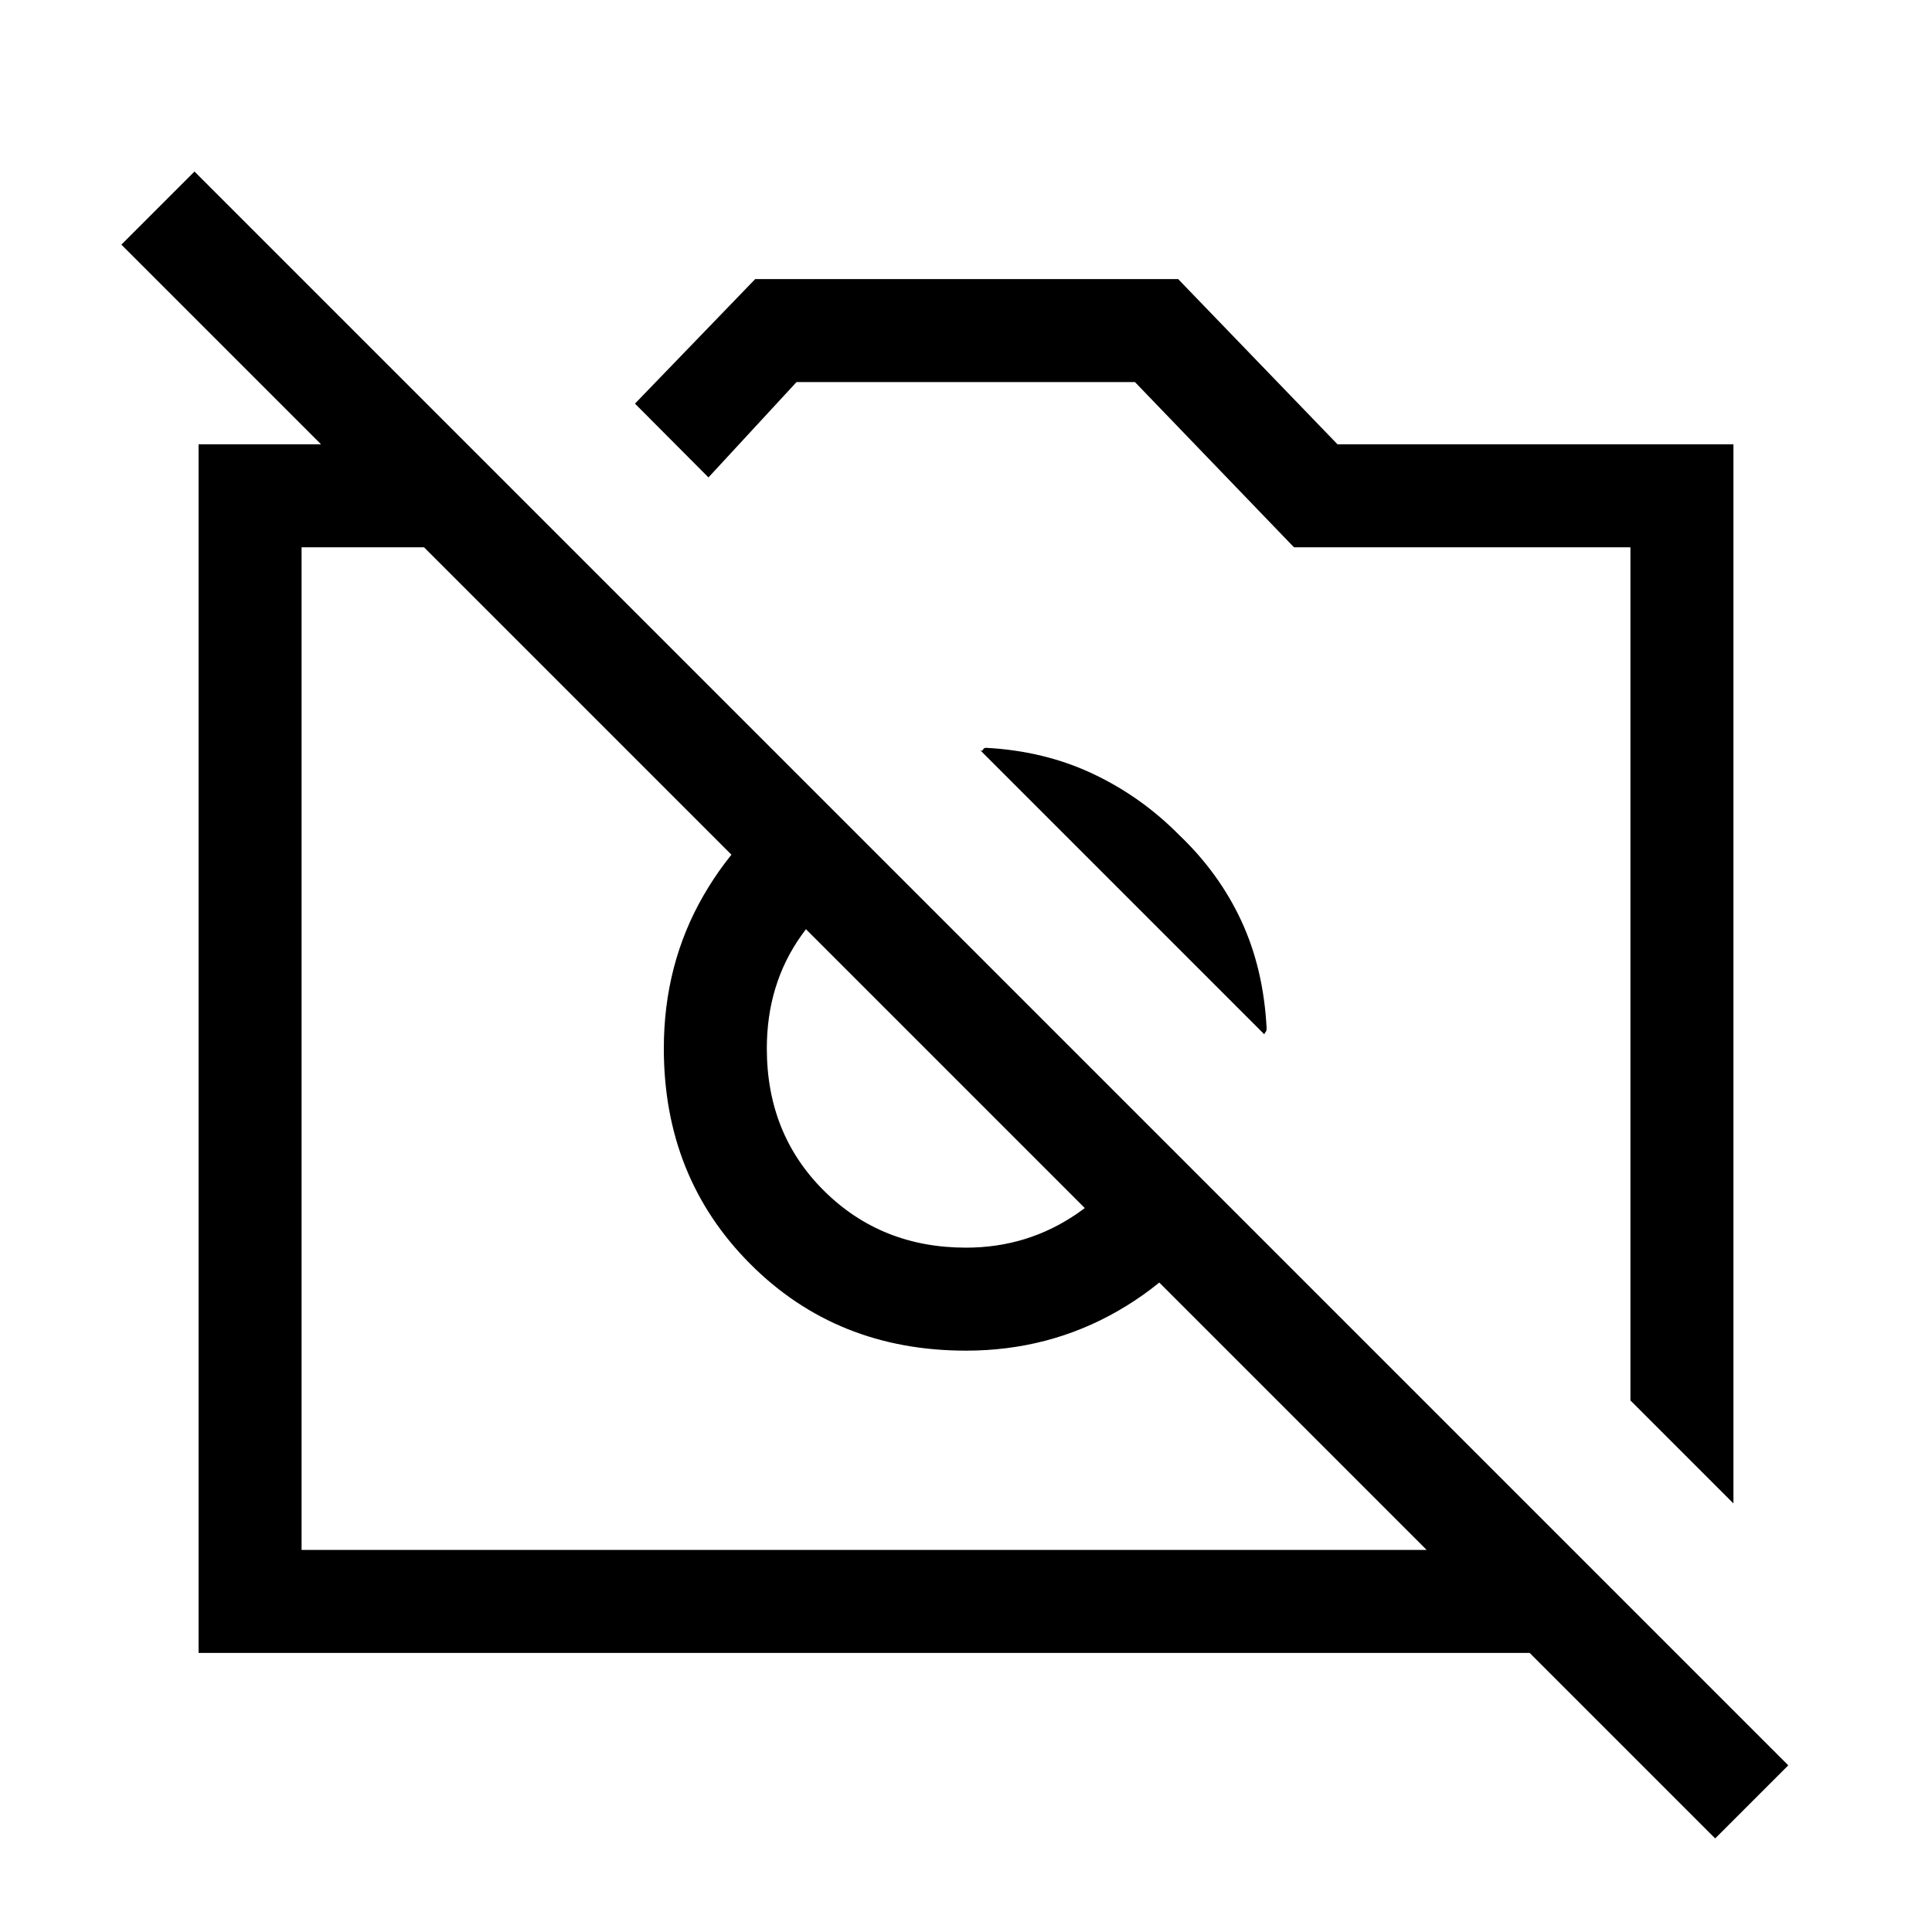 <svg xmlns="http://www.w3.org/2000/svg" height="40" viewBox="0 -960 960 960" width="40"><path d="m861.33-212.95-51.18-51.18v-423.92H642.97l-79.02-82.1H395.79l-43.76 47.38-36.52-36.67 59.75-61.89h210.15l79.18 82.1h196.74v526.28ZM98.67-138.67v-600.56h132.84l51.18 51.18H149.85v498.2H780.9l51.18 51.18H98.67ZM609.41-362q-19.56 33.67-53.93 53.4-34.36 19.73-75.48 19.73-64.21 0-107.18-43.05-42.97-43.05-42.97-107.11 0-41.78 19.65-75.89t52.81-54.18l39.23 39.23q-26.34 10.69-43.43 34.8-17.08 24.12-17.08 56.04 0 42.57 28.46 70.77 28.46 28.21 70.51 28.21 30.74 0 55.45-17.09 24.71-17.09 35.4-43.42L609.41-362Zm-23.42-183.02q19.8 18.87 30.83 42.62 11.03 23.76 12.56 53.37 0 1.18-.32 1.54-.32.36-.88 1.39l-141.1-141.11q1.02.62 1.38-.29.36-.91 1.54-.91 28.95 1.54 53.04 12.9t42.95 30.49ZM852.26-46.49 60.31-838.44l36.33-36.33L888.59-82.82l-36.33 36.33ZM459.21-439.03Zm121.2-54.84Z"/></svg>